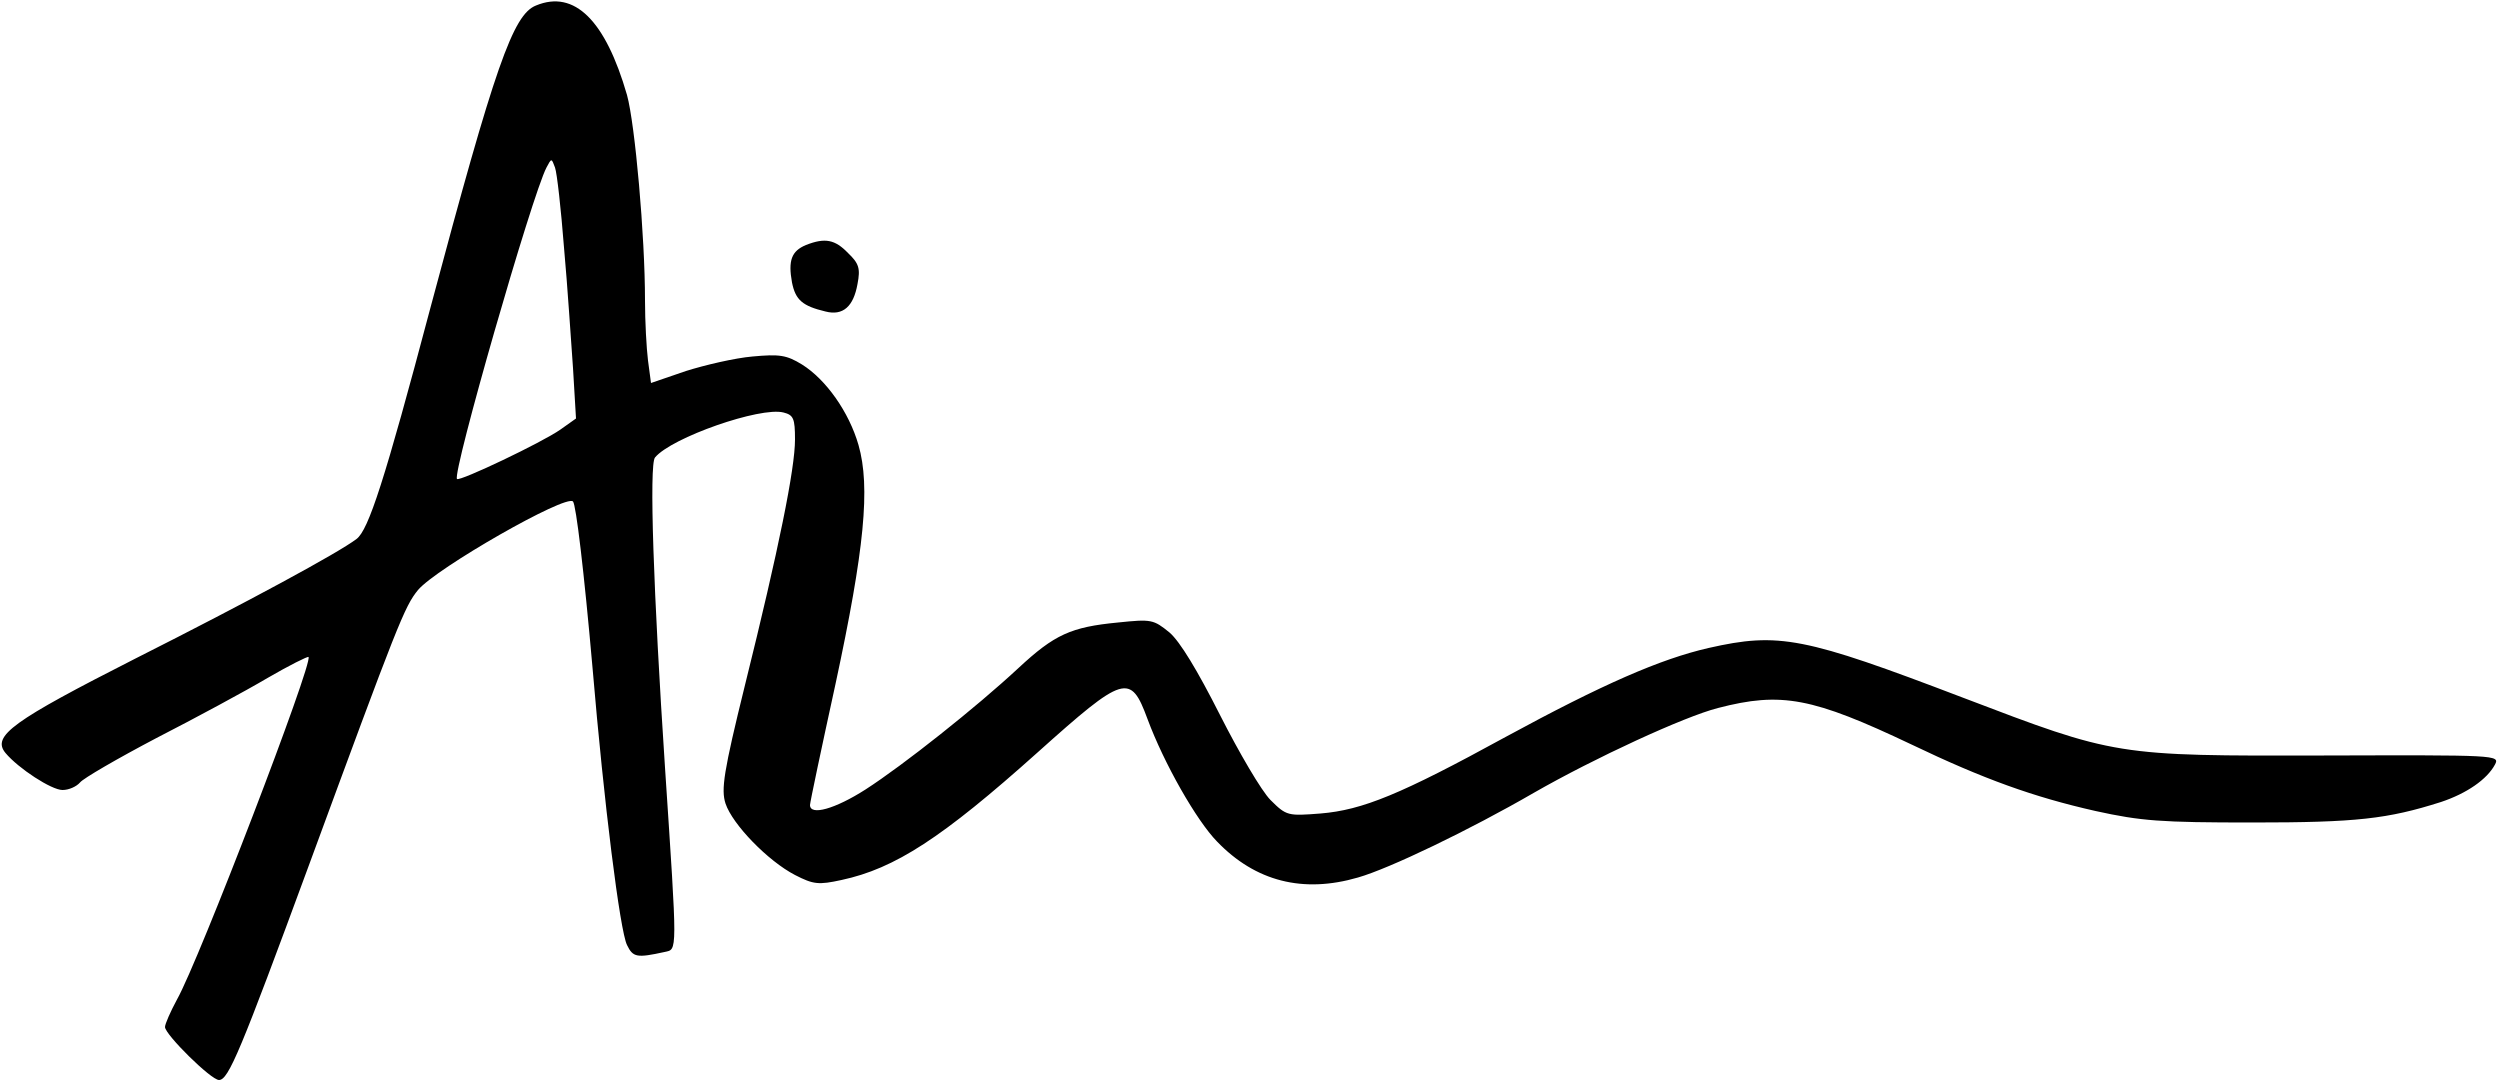   <svg version="1.0" xmlns="http://www.w3.org/2000/svg"
       width="500pt" height="216pt" viewBox="0 0 500 216"
       preserveAspectRatio="xMidYMid meet">
        <g transform="translate(0,216) scale(0.1,-0.1)"
        fill="#000000" stroke="none" id="logo">
        <path d="M1072 2149 c-46 -18 -82 -121 -211 -604 -92 -347 -124 -445 -148
        -463 -37 -28 -216 -125 -442 -239 -246 -125 -288 -155 -260 -189 26 -31 92
        -74 114 -74 13 0 28 7 35 15 6 8 75 48 153 89 78 40 178 94 222 120 43 25 81
        44 82 42 10 -10 -219 -607 -263 -685 -13 -24 -24 -49 -24 -55 0 -15 92 -106
        108 -106 19 0 43 58 180 430 178 484 191 517 218 550 37 44 296 192 310 177 6
        -6 22 -139 39 -332 23 -273 55 -527 69 -555 12 -25 20 -26 75 -14 26 6 26 -9
        1 369 -23 348 -32 606 -20 620 33 40 211 102 257 90 20 -5 23 -12 23 -54 0
        -58 -32 -217 -100 -491 -43 -174 -48 -209 -39 -237 14 -42 85 -115 139 -143
        37 -19 47 -20 93 -10 107 23 201 84 392 255 174 156 186 159 220 67 33 -89 98
        -203 139 -245 77 -80 172 -104 282 -72 63 18 223 95 351 169 122 70 302 153
        369 170 127 33 189 21 387 -73 144 -69 244 -105 368 -133 91 -20 130 -23 314
        -23 208 0 270 7 377 41 51 17 92 45 108 75 10 19 3 19 -342 18 -418 -1 -416
        -1 -723 116 -317 121 -367 131 -508 99 -96 -22 -211 -72 -406 -178 -210 -115
        -286 -146 -370 -153 -65 -5 -68 -5 -100 27 -18 18 -63 95 -101 170 -45 89 -80
        147 -101 165 -32 26 -36 27 -103 20 -94 -9 -127 -24 -199 -91 -85 -79 -230
        -194 -306 -243 -61 -39 -111 -53 -111 -31 0 5 23 114 51 242 58 270 70 394 46
        478 -19 66 -65 131 -113 161 -31 19 -45 21 -99 16 -35 -3 -95 -17 -133 -29
        l-70 -24 -6 45 c-3 24 -6 78 -6 120 0 129 -20 353 -36 411 -43 149 -105 211
        -182 179z m56 -484 c7 -77 14 -186 18 -241 l6 -101 -31 -22 c-37 -26 -201
        -104 -207 -99 -10 11 150 568 179 623 10 19 10 19 17 0 4 -11 12 -83 18 -160z"/>
        <path d="M1612 1670 c-29 -12 -36 -31 -28 -75 7 -35 21 -47 67 -58 35 -9 56
        10 64 55 6 31 3 41 -19 62 -26 27 -46 31 -84 16z"/>
        </g>
      </svg>